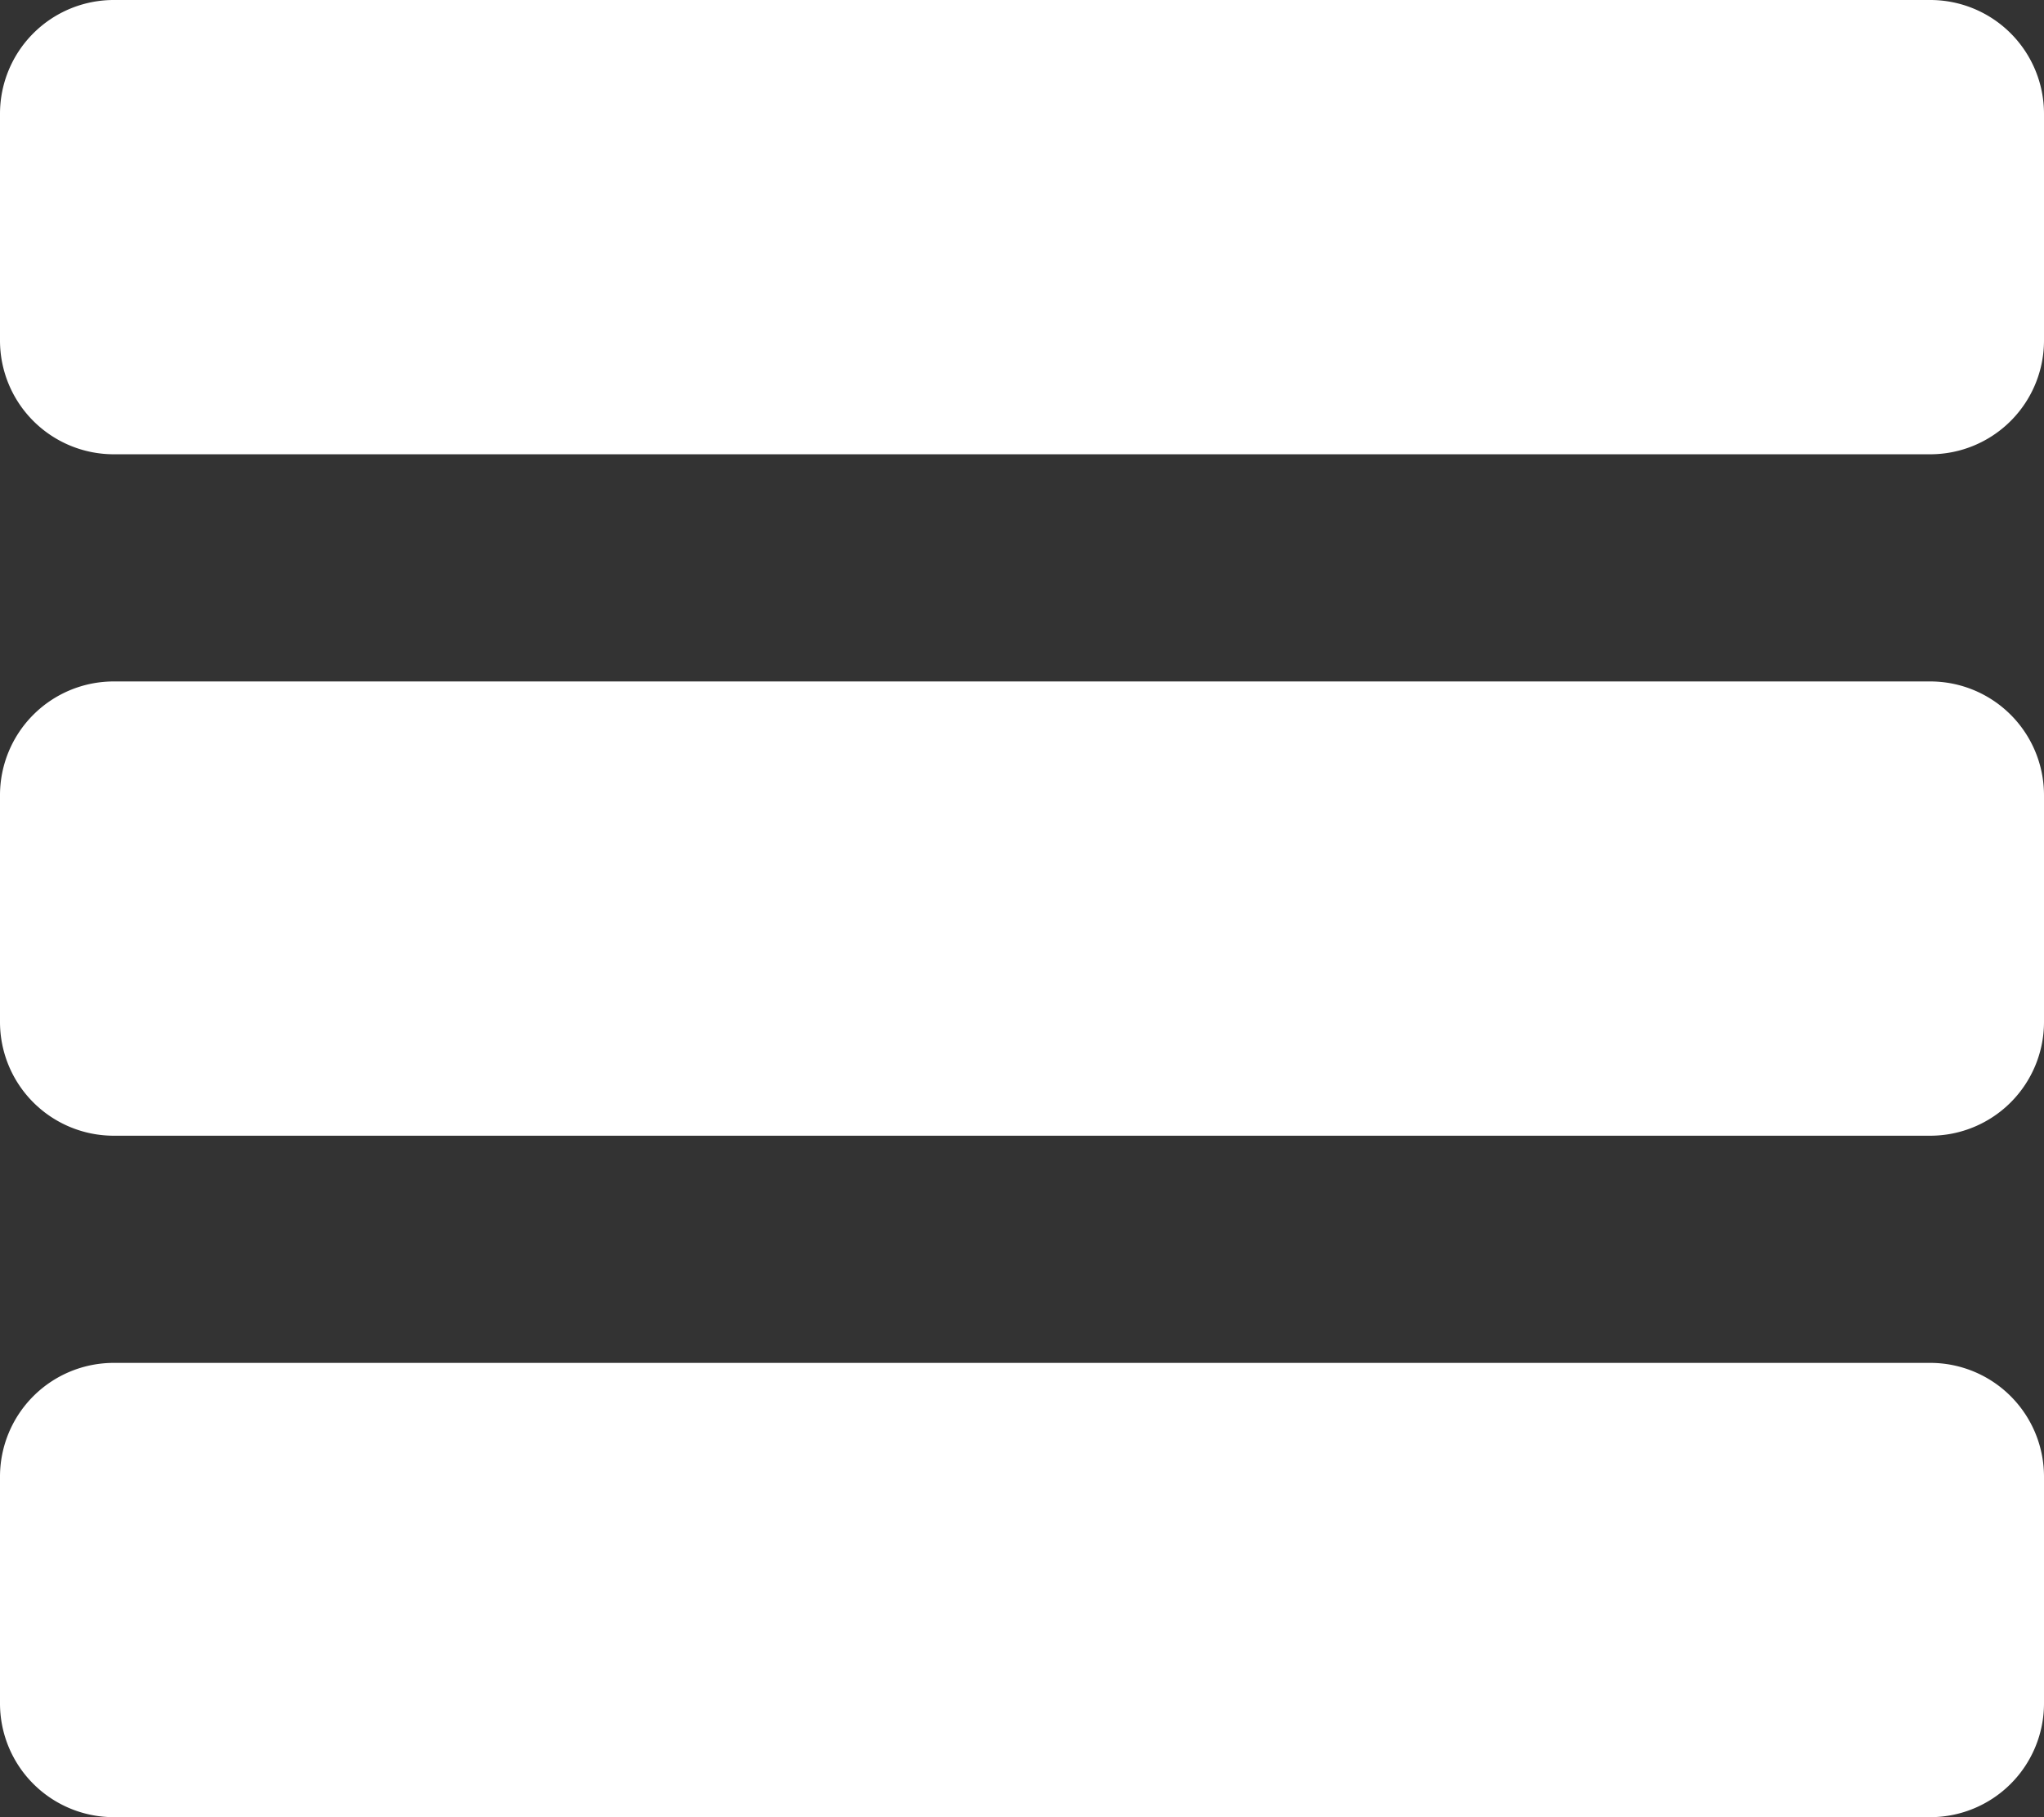 <svg xmlns="http://www.w3.org/2000/svg" viewBox="0 0 384 341.33"><rect x="0" y="0" width="384" height="341.33" fill="#333333" stroke="none"/><defs><style>.cls-1{fill:#fff;}</style></defs><title>menu</title><g id="Capa_2" data-name="Capa 2"><g id="Capa_1-2" data-name="Capa 1"><path class="cls-1" d="M362.67,0H21.33A21.37,21.37,0,0,0,0,21.33V64A21.37,21.37,0,0,0,21.33,85.33H362.67A21.37,21.37,0,0,0,384,64V21.33A21.37,21.37,0,0,0,362.67,0Z"/><path class="cls-1" d="M362.67,128H21.33A21.37,21.37,0,0,0,0,149.33V192a21.37,21.37,0,0,0,21.33,21.33H362.67A21.37,21.37,0,0,0,384,192V149.33A21.37,21.37,0,0,0,362.67,128Z"/><path class="cls-1" d="M362.67,256H21.33A21.37,21.37,0,0,0,0,277.33V320a21.37,21.37,0,0,0,21.33,21.33H362.67A21.37,21.37,0,0,0,384,320V277.33A21.37,21.37,0,0,0,362.67,256Z"/></g></g></svg>